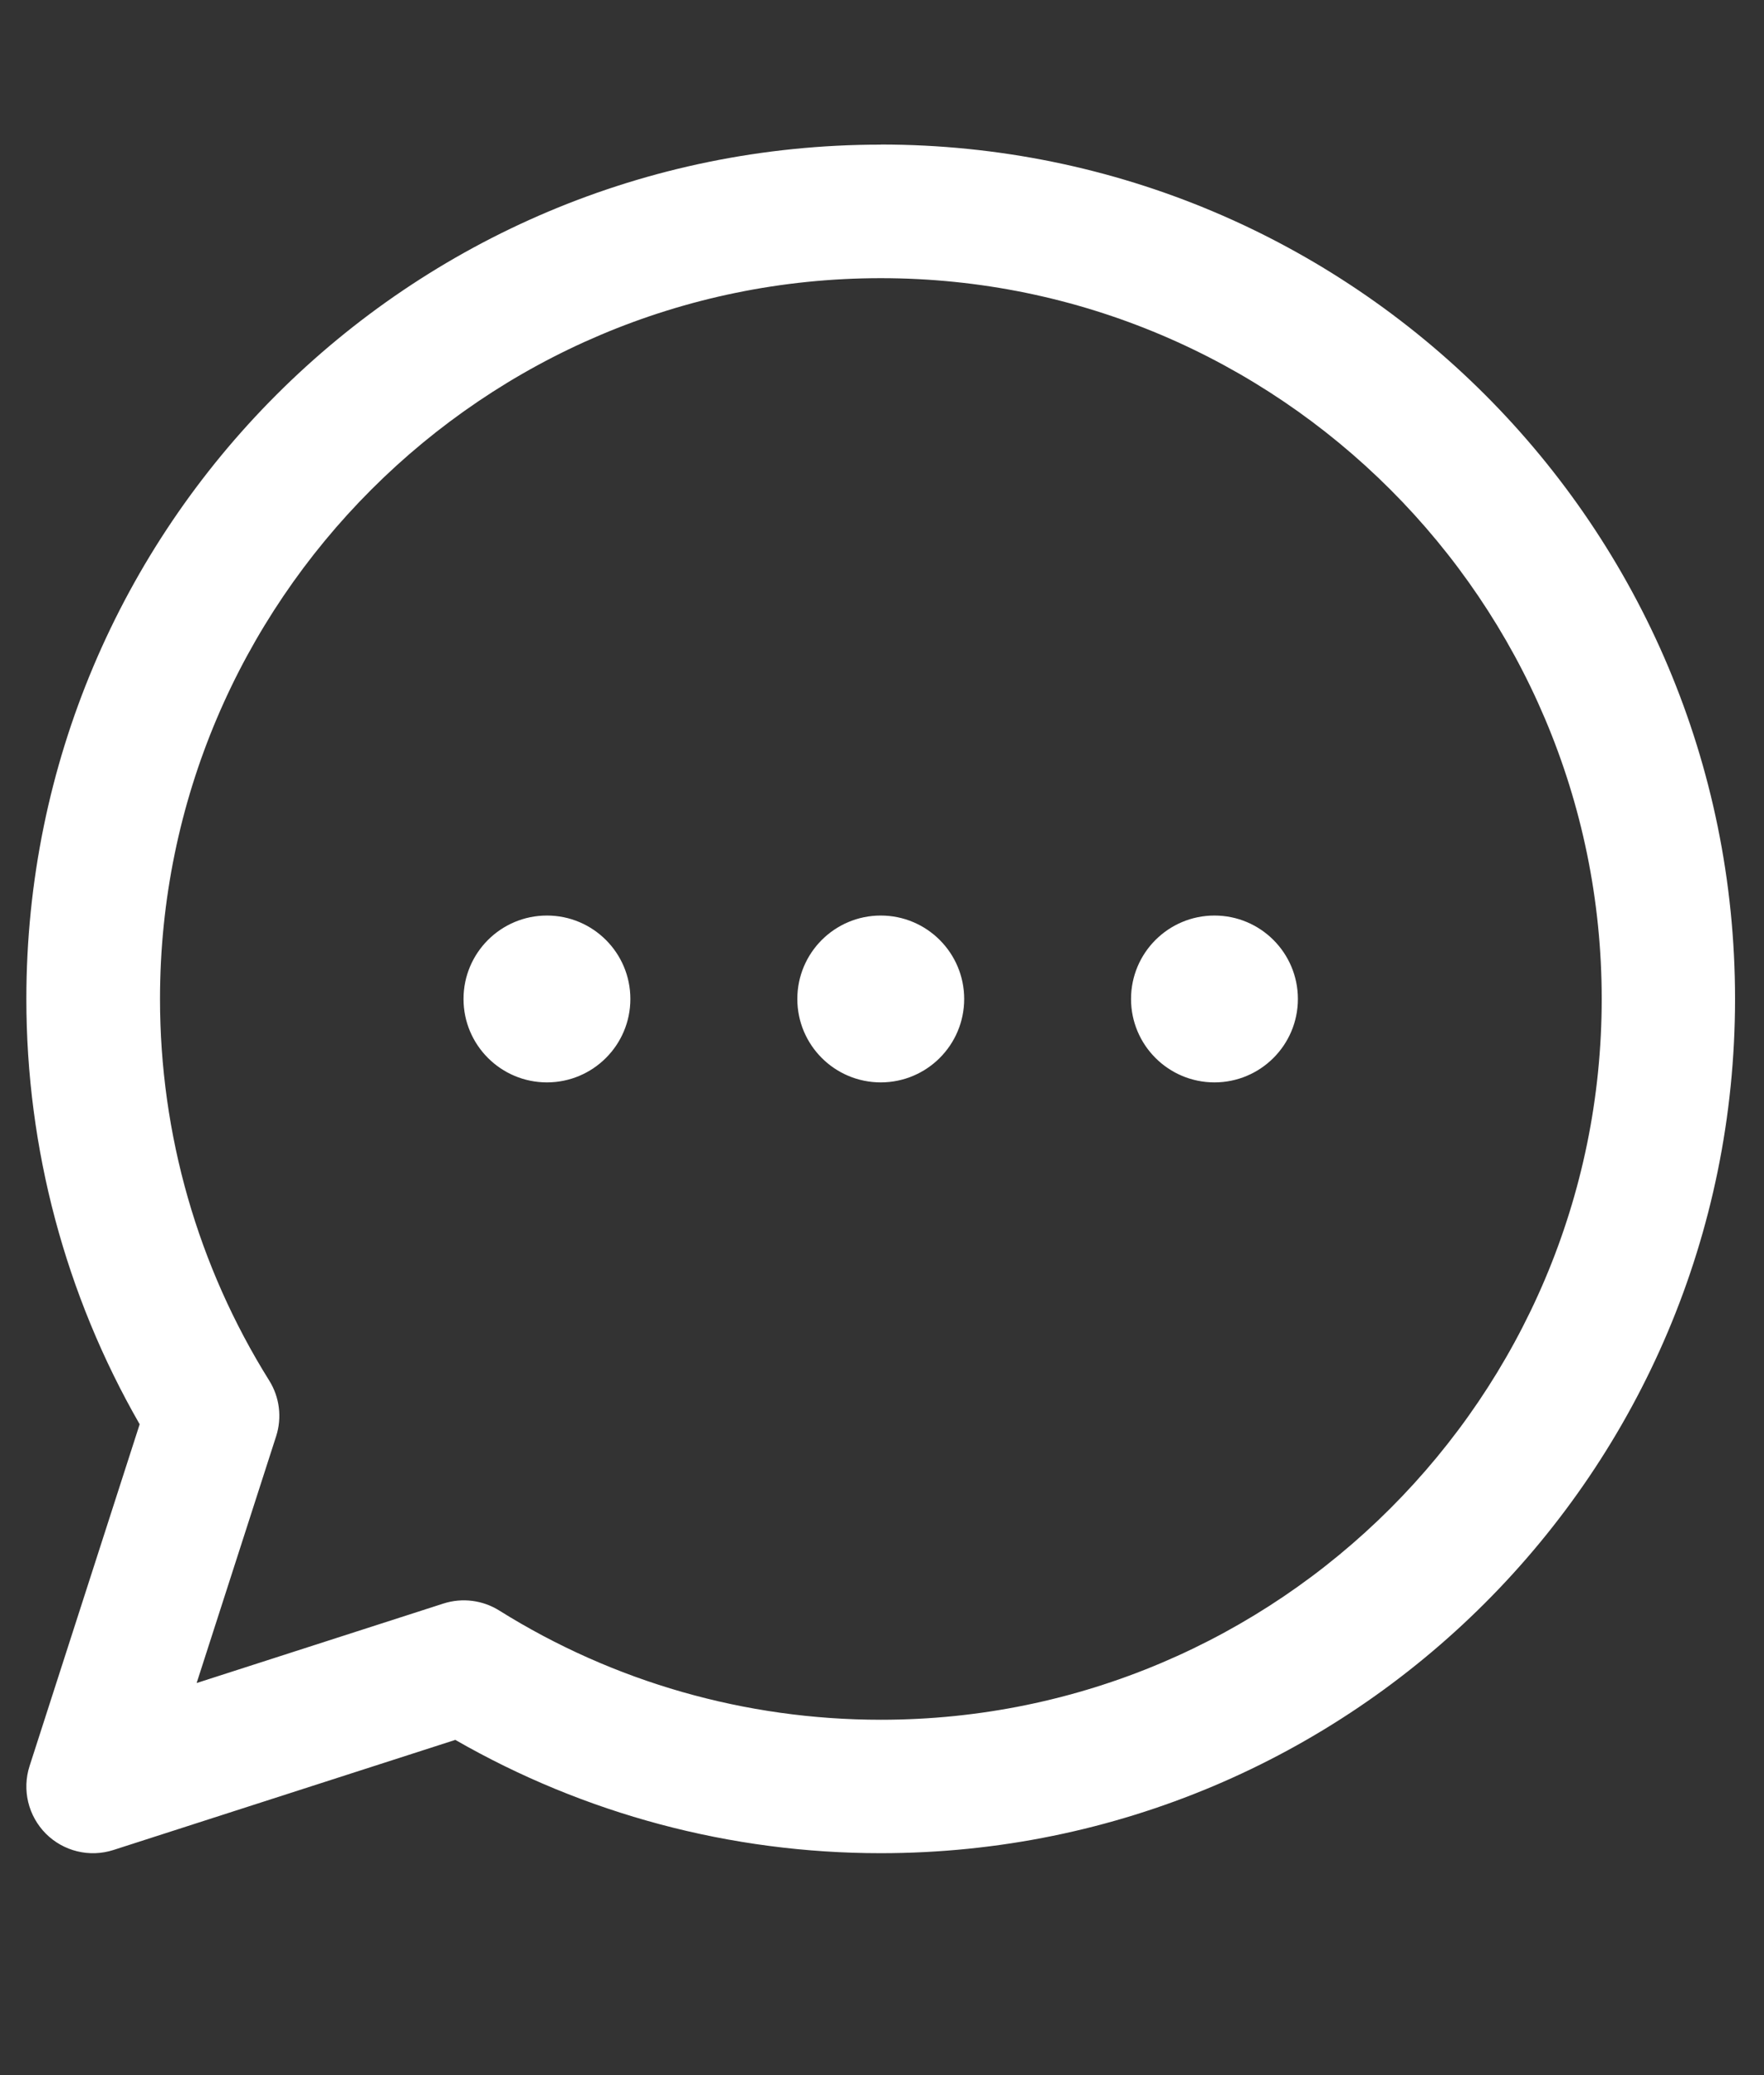 <?xml version="1.0" encoding="UTF-8" standalone="no"?>
<svg
   xmlns:dc="http://purl.org/dc/elements/1.1/"
   xmlns:cc="http://creativecommons.org/ns#"
   xmlns:rdf="http://www.w3.org/1999/02/22-rdf-syntax-ns#"
   xmlns:svg="http://www.w3.org/2000/svg"
   xmlns="http://www.w3.org/2000/svg"
   xmlns:sodipodi="http://sodipodi.sourceforge.net/DTD/sodipodi-0.dtd"
   xmlns:inkscape="http://www.inkscape.org/namespaces/inkscape"
   width="17"
   height="20"
   viewBox="0 0 17 20"
   version="1.1"
   id="svg14"
   sodipodi:docname="chat.svg"
   inkscape:version="0.92.5 (2060ec1f9f, 2020-04-08)">
  <rect x="0" y="0" width="17" height="20" fill="#333333" stroke="none"/>
  <defs
     id="defs18" />
  <sodipodi:namedview
     pagecolor="#ffffff"
     bordercolor="#666666"
     borderopacity="1"
     objecttolerance="10"
     gridtolerance="10"
     guidetolerance="10"
     inkscape:pageopacity="0"
     inkscape:pageshadow="2"
     inkscape:window-width="1920"
     inkscape:window-height="983"
     id="namedview16"
     showgrid="false"
     inkscape:zoom="12.858019"
     inkscape:cx="5.8100739"
     inkscape:cy="3.5690138"
     inkscape:window-x="0"
     inkscape:window-y="408"
     inkscape:window-maximized="1"
     inkscape:current-layer="svg14" />
  <path
     style="stroke-width:0.032;fill:#ffffff"
     inkscape:connector-curvature="0"
     d="m 8.488,1.394 c -4.551,0 -8.234,3.683 -8.234,8.234 0,1.444 0.377,2.855 1.092,4.099 l -1.061,3.294 c -0.074,0.23 -0.013,0.481 0.157,0.652 0.169,0.169 0.42,0.232 0.652,0.157 l 3.294,-1.061 c 1.244,0.715 2.655,1.092 4.099,1.092 4.551,0 8.234,-3.683 8.234,-8.234 0,-4.551 -3.683,-8.234 -8.234,-8.234 z m 0,15.181 c -1.304,0 -2.576,-0.364 -3.677,-1.053 -0.158,-0.099 -0.355,-0.126 -0.538,-0.067 l -2.378,0.766 0.766,-2.378 c 0.058,-0.18 0.034,-0.377 -0.067,-0.538 -0.688,-1.101 -1.052,-2.373 -1.052,-3.677 0,-3.831 3.117,-6.947 6.947,-6.947 3.831,0 6.947,3.117 6.947,6.947 0,3.831 -3.117,6.947 -6.947,6.947 z m 0.804,-6.947 c 0,0.444 -0.36,0.804 -0.804,0.804 -0.444,0 -0.804,-0.36 -0.804,-0.804 0,-0.444 0.36,-0.804 0.804,-0.804 0.444,0 0.804,0.36 0.804,0.804 z m 3.216,0 c 0,0.444 -0.36,0.804 -0.804,0.804 -0.444,0 -0.804,-0.36 -0.804,-0.804 0,-0.444 0.36,-0.804 0.804,-0.804 0.444,0 0.804,0.36 0.804,0.804 z m -6.433,0 c 0,0.444 -0.36,0.804 -0.804,0.804 -0.444,0 -0.804,-0.36 -0.804,-0.804 0,-0.444 0.36,-0.804 0.804,-0.804 0.444,0 0.804,0.36 0.804,0.804 z m 0,0"
     id="path2-3" />
</svg>
